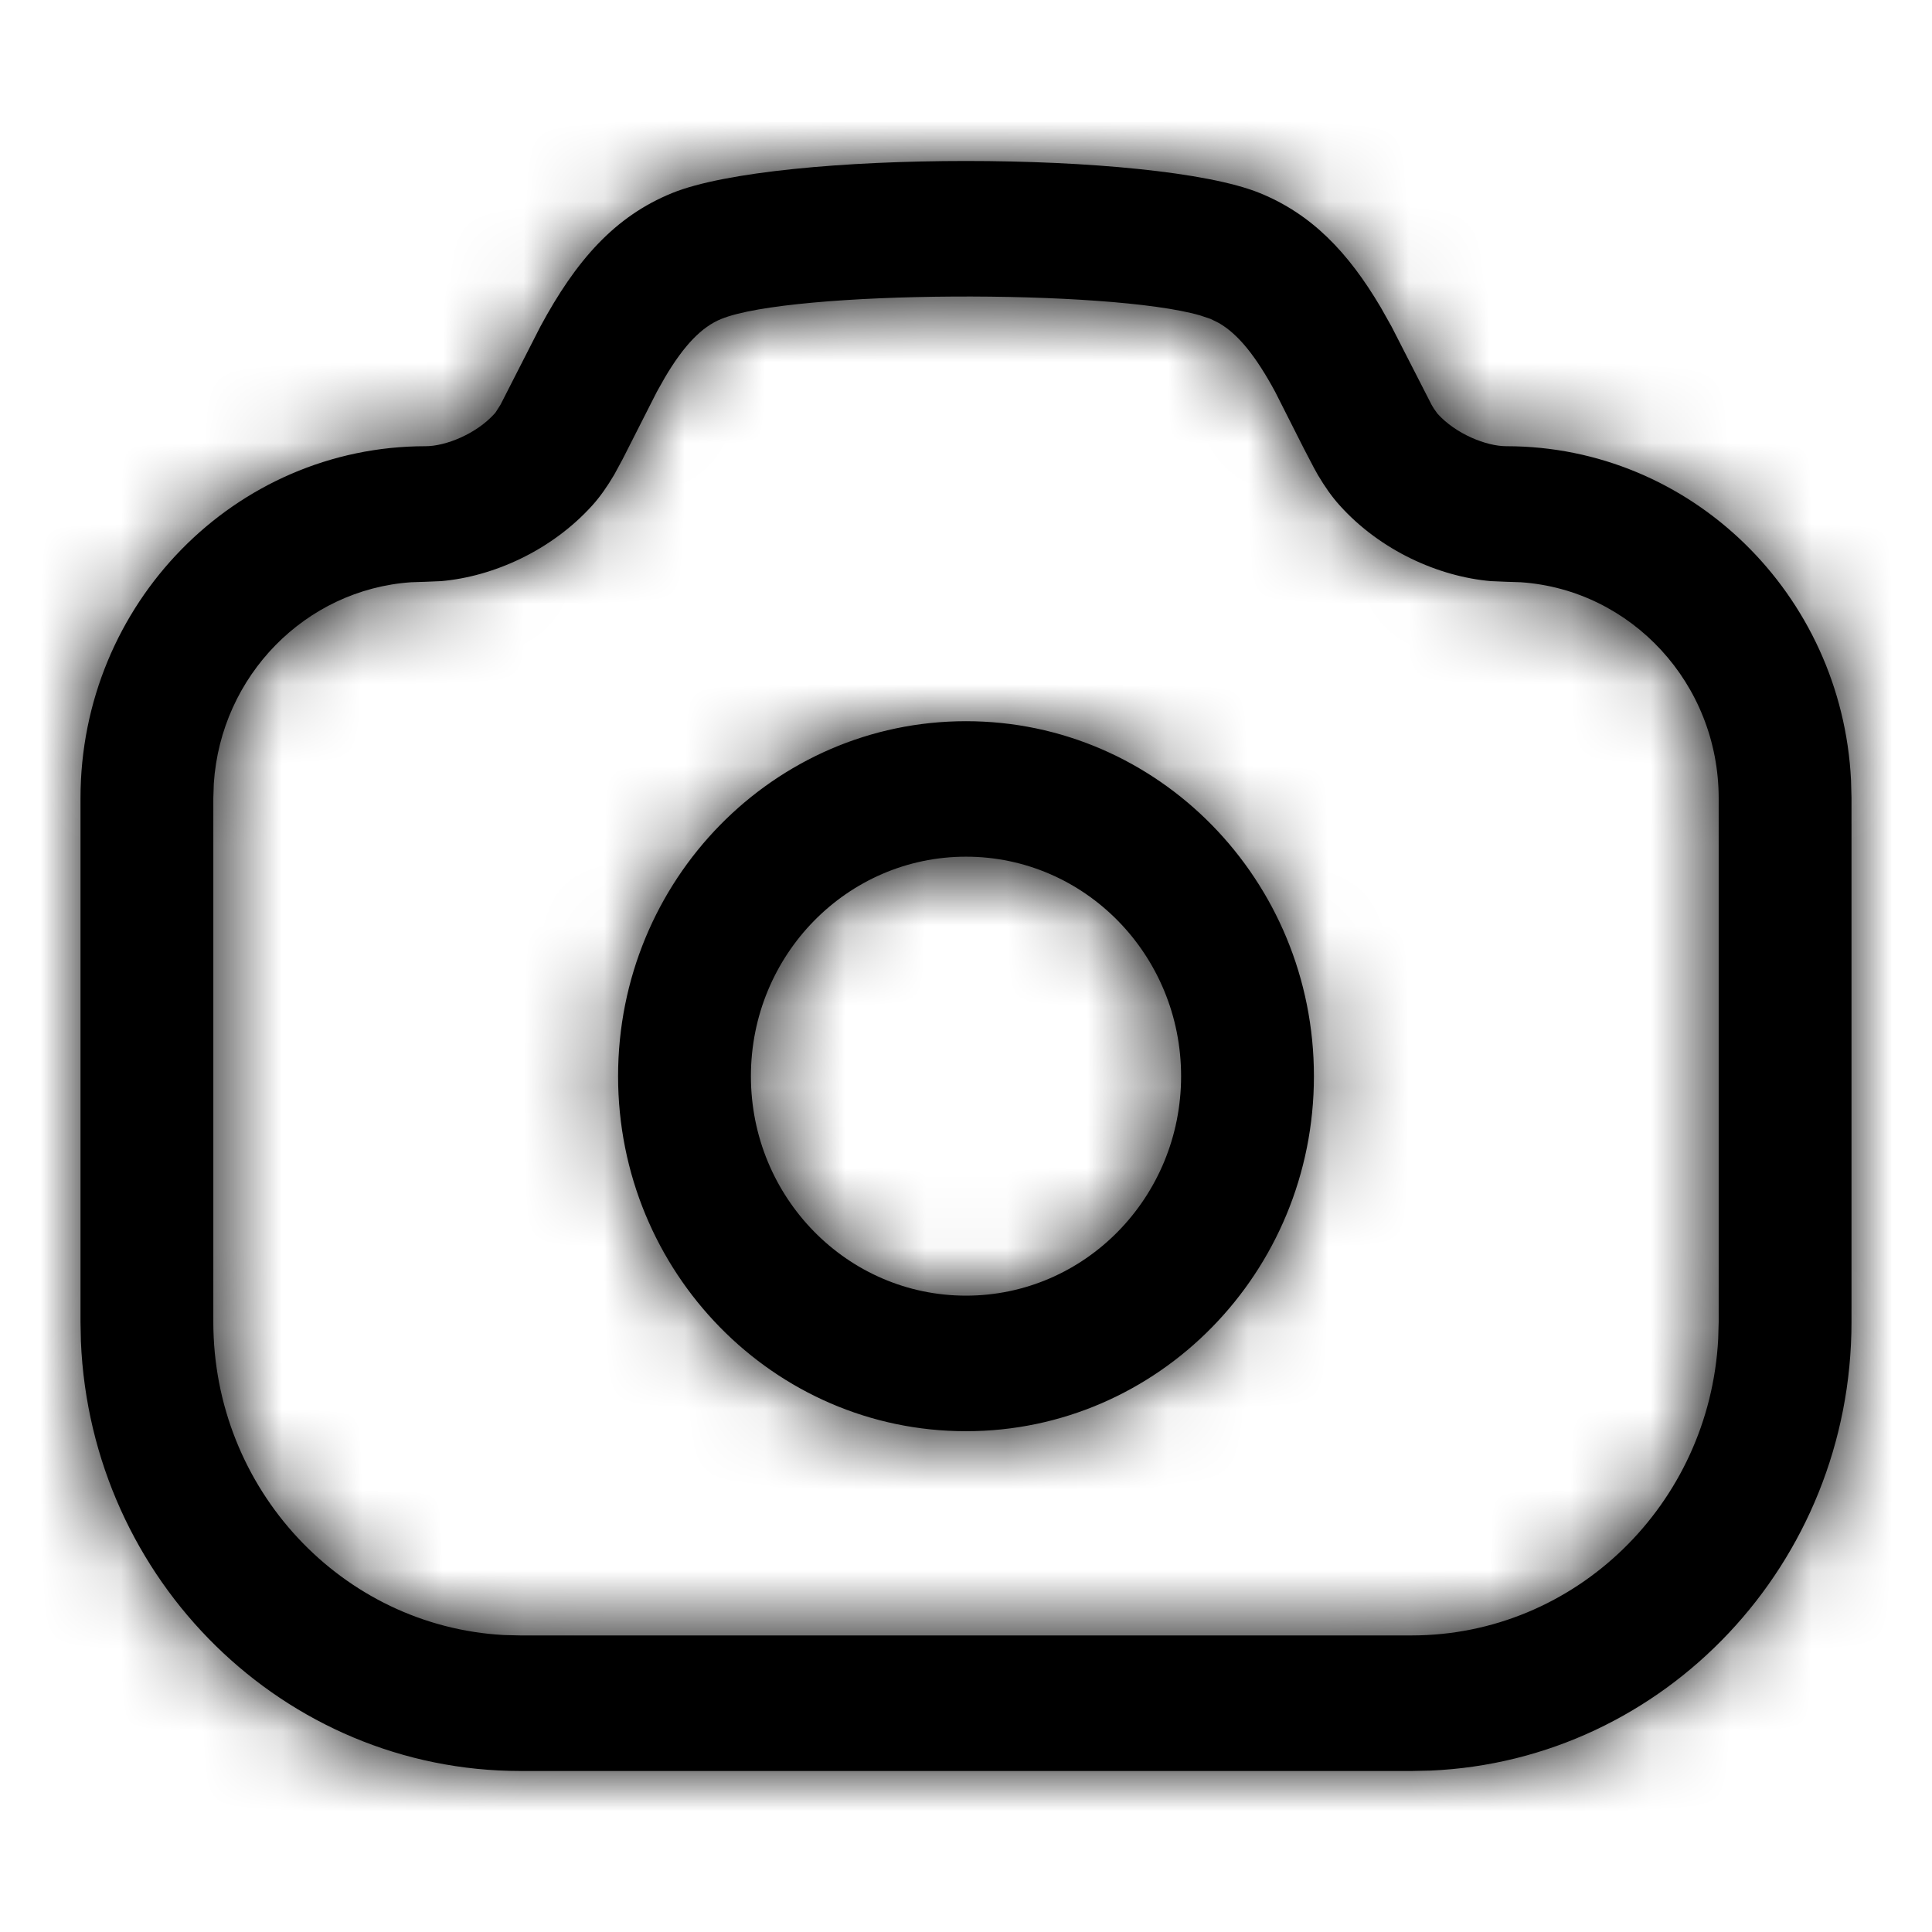 <svg width="24" height="24" viewBox="0 0 24 24" fill="none" xmlns="http://www.w3.org/2000/svg">
<path fill-rule="evenodd" clip-rule="evenodd" d="M17.152 3.818C16.745 3.129 16.291 2.659 15.649 2.398C14.342 1.867 9.658 1.867 8.35 2.398C7.636 2.688 7.155 3.236 6.713 4.056L6.217 5.028L6.161 5.116L6.151 5.13L6.143 5.139C5.916 5.391 5.536 5.543 5.287 5.543C2.919 5.543 1 7.501 1 9.916V16.421L1.005 16.663C1.129 19.632 3.527 22 6.467 22H17.533L17.77 21.995C20.679 21.868 23 19.421 23 16.421V9.916L22.994 9.691C22.88 7.381 21.006 5.543 18.713 5.543C18.463 5.543 18.084 5.391 17.857 5.139L17.815 5.08L17.8 5.056L17.784 5.029L17.286 4.056L17.152 3.818ZM8.261 4.687C8.496 4.29 8.716 4.061 8.96 3.962C9.838 3.606 13.776 3.591 14.908 3.918L15.039 3.962L15.142 4.013C15.38 4.15 15.6 4.422 15.841 4.868L16.197 5.572L16.325 5.817L16.35 5.862L16.37 5.898C16.457 6.045 16.543 6.168 16.641 6.277C17.147 6.84 17.874 7.164 18.522 7.219L18.713 7.227L18.894 7.233C20.266 7.328 21.35 8.493 21.35 9.916V16.421L21.344 16.635C21.235 18.686 19.57 20.316 17.533 20.316H6.467L6.258 20.311C4.247 20.2 2.65 18.5 2.65 16.421V9.916L2.656 9.732C2.745 8.394 3.794 7.324 5.106 7.233L5.287 7.227L5.478 7.219C6.124 7.164 6.851 6.84 7.358 6.278C7.457 6.168 7.544 6.043 7.631 5.895L7.735 5.703L8.159 4.868L8.261 4.687ZM12 8.959C14.387 8.959 16.322 10.933 16.322 13.369C16.322 15.805 14.387 17.779 12 17.779C9.612 17.779 7.678 15.805 7.678 13.369C7.678 10.933 9.612 8.959 12 8.959ZM9.328 13.369C9.328 11.863 10.524 10.642 12 10.642C13.476 10.642 14.672 11.863 14.672 13.369C14.672 14.875 13.476 16.095 12 16.095C10.524 16.095 9.328 14.875 9.328 13.369Z" fill="black"/>
<mask id="mask0_0_4763" style="mask-type:luminance" maskUnits="userSpaceOnUse" x="1" y="2" width="22" height="20">
<path fill-rule="evenodd" clip-rule="evenodd" d="M17.152 3.818C16.745 3.129 16.291 2.659 15.649 2.398C14.342 1.867 9.658 1.867 8.35 2.398C7.636 2.688 7.155 3.236 6.713 4.056L6.217 5.028L6.161 5.116L6.151 5.13L6.143 5.139C5.916 5.391 5.536 5.543 5.287 5.543C2.919 5.543 1 7.501 1 9.916V16.421L1.005 16.663C1.129 19.632 3.527 22 6.467 22H17.533L17.77 21.995C20.679 21.868 23 19.421 23 16.421V9.916L22.994 9.691C22.88 7.381 21.006 5.543 18.713 5.543C18.463 5.543 18.084 5.391 17.857 5.139L17.815 5.08L17.8 5.056L17.784 5.029L17.286 4.056L17.152 3.818ZM8.261 4.687C8.496 4.29 8.716 4.061 8.96 3.962C9.838 3.606 13.776 3.591 14.908 3.918L15.039 3.962L15.142 4.013C15.38 4.15 15.6 4.422 15.841 4.868L16.197 5.572L16.325 5.817L16.35 5.862L16.37 5.898C16.457 6.045 16.543 6.168 16.641 6.277C17.147 6.84 17.874 7.164 18.522 7.219L18.713 7.227L18.894 7.233C20.266 7.328 21.35 8.493 21.35 9.916V16.421L21.344 16.635C21.235 18.686 19.57 20.316 17.533 20.316H6.467L6.258 20.311C4.247 20.2 2.65 18.5 2.65 16.421V9.916L2.656 9.732C2.745 8.394 3.794 7.324 5.106 7.233L5.287 7.227L5.478 7.219C6.124 7.164 6.851 6.84 7.358 6.278C7.457 6.168 7.544 6.043 7.631 5.895L7.735 5.703L8.159 4.868L8.261 4.687ZM12 8.959C14.387 8.959 16.322 10.933 16.322 13.369C16.322 15.805 14.387 17.779 12 17.779C9.612 17.779 7.678 15.805 7.678 13.369C7.678 10.933 9.612 8.959 12 8.959ZM9.328 13.369C9.328 11.863 10.524 10.642 12 10.642C13.476 10.642 14.672 11.863 14.672 13.369C14.672 14.875 13.476 16.095 12 16.095C10.524 16.095 9.328 14.875 9.328 13.369Z" fill="white"/>
</mask>
<g mask="url(#mask0_0_4763)">
<rect width="24" height="24" fill="black"/>
</g>
</svg>
